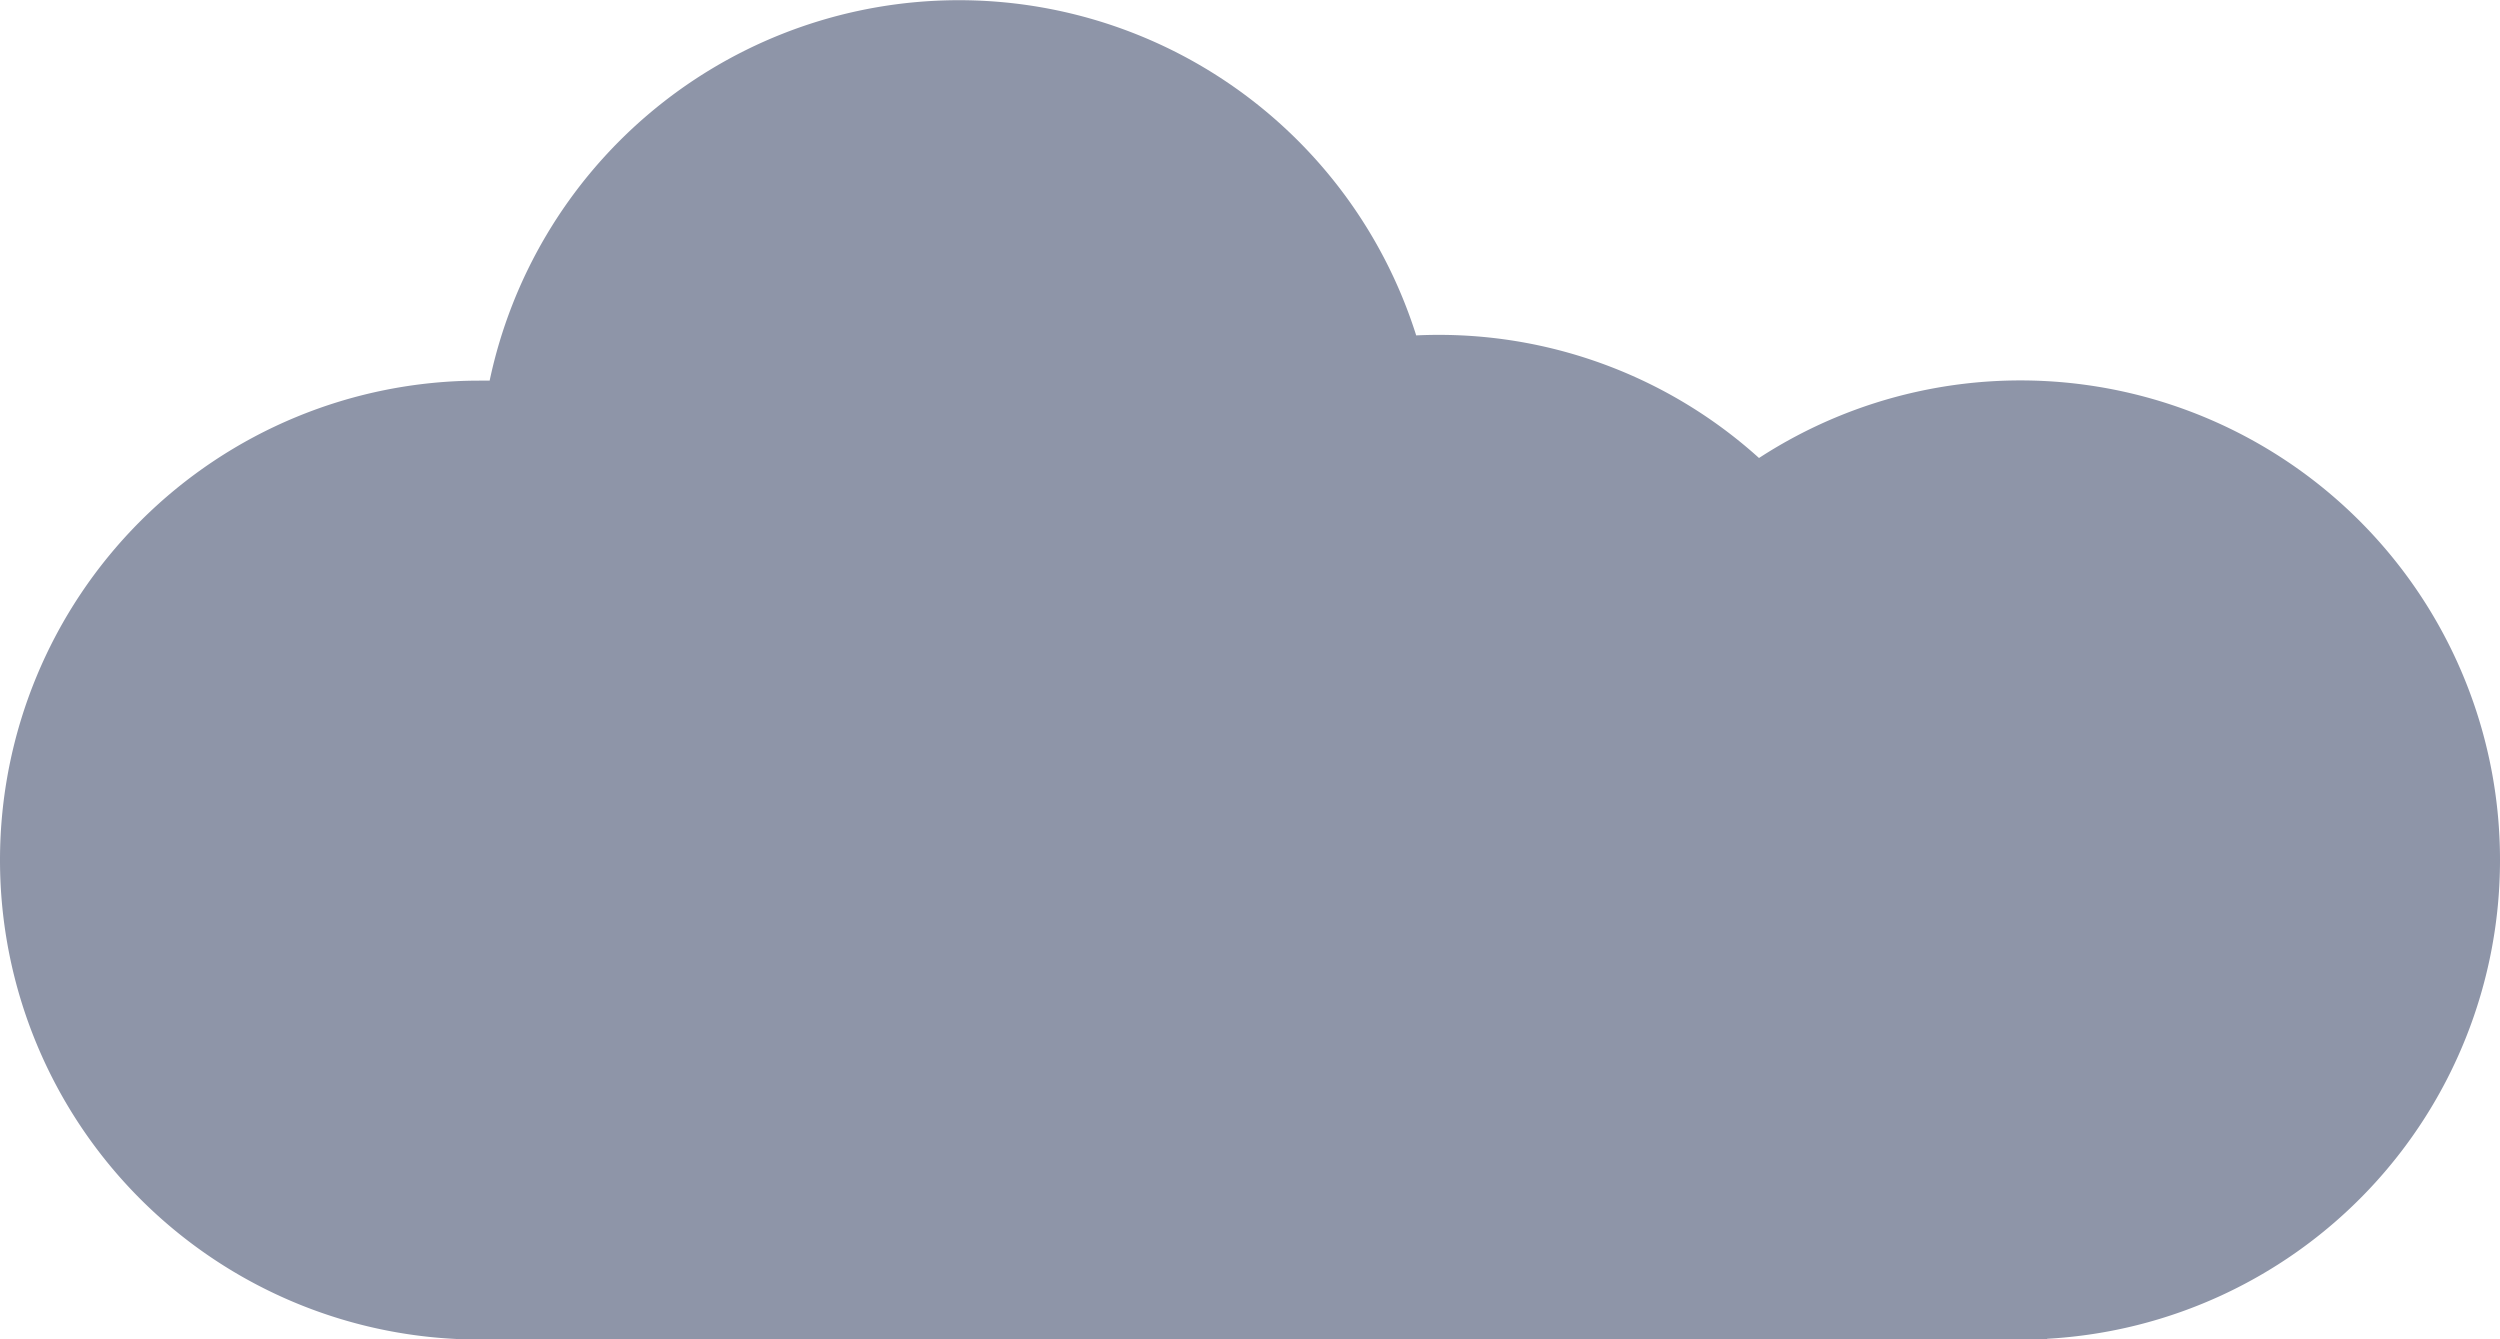 <svg xmlns="http://www.w3.org/2000/svg" viewBox="0 0 421.73 225.95"><defs><style>.cls-1{fill:#8e95a8;}</style></defs><title>Cloud_3</title><g id="Layer_2" data-name="Layer 2"><g id="Layer_1-2" data-name="Layer 1"><path class="cls-1" d="M421.73,145.07a80.89,80.89,0,0,0-125-67.81,80.57,80.57,0,0,0-54.11-20.77q-1.87,0-3.72.09A80.9,80.9,0,0,0,82.6,64.21l-1.72,0a80.88,80.88,0,0,0,0,161.76H345.34v-.13A80.88,80.88,0,0,0,421.73,145.07Z"/></g></g></svg>